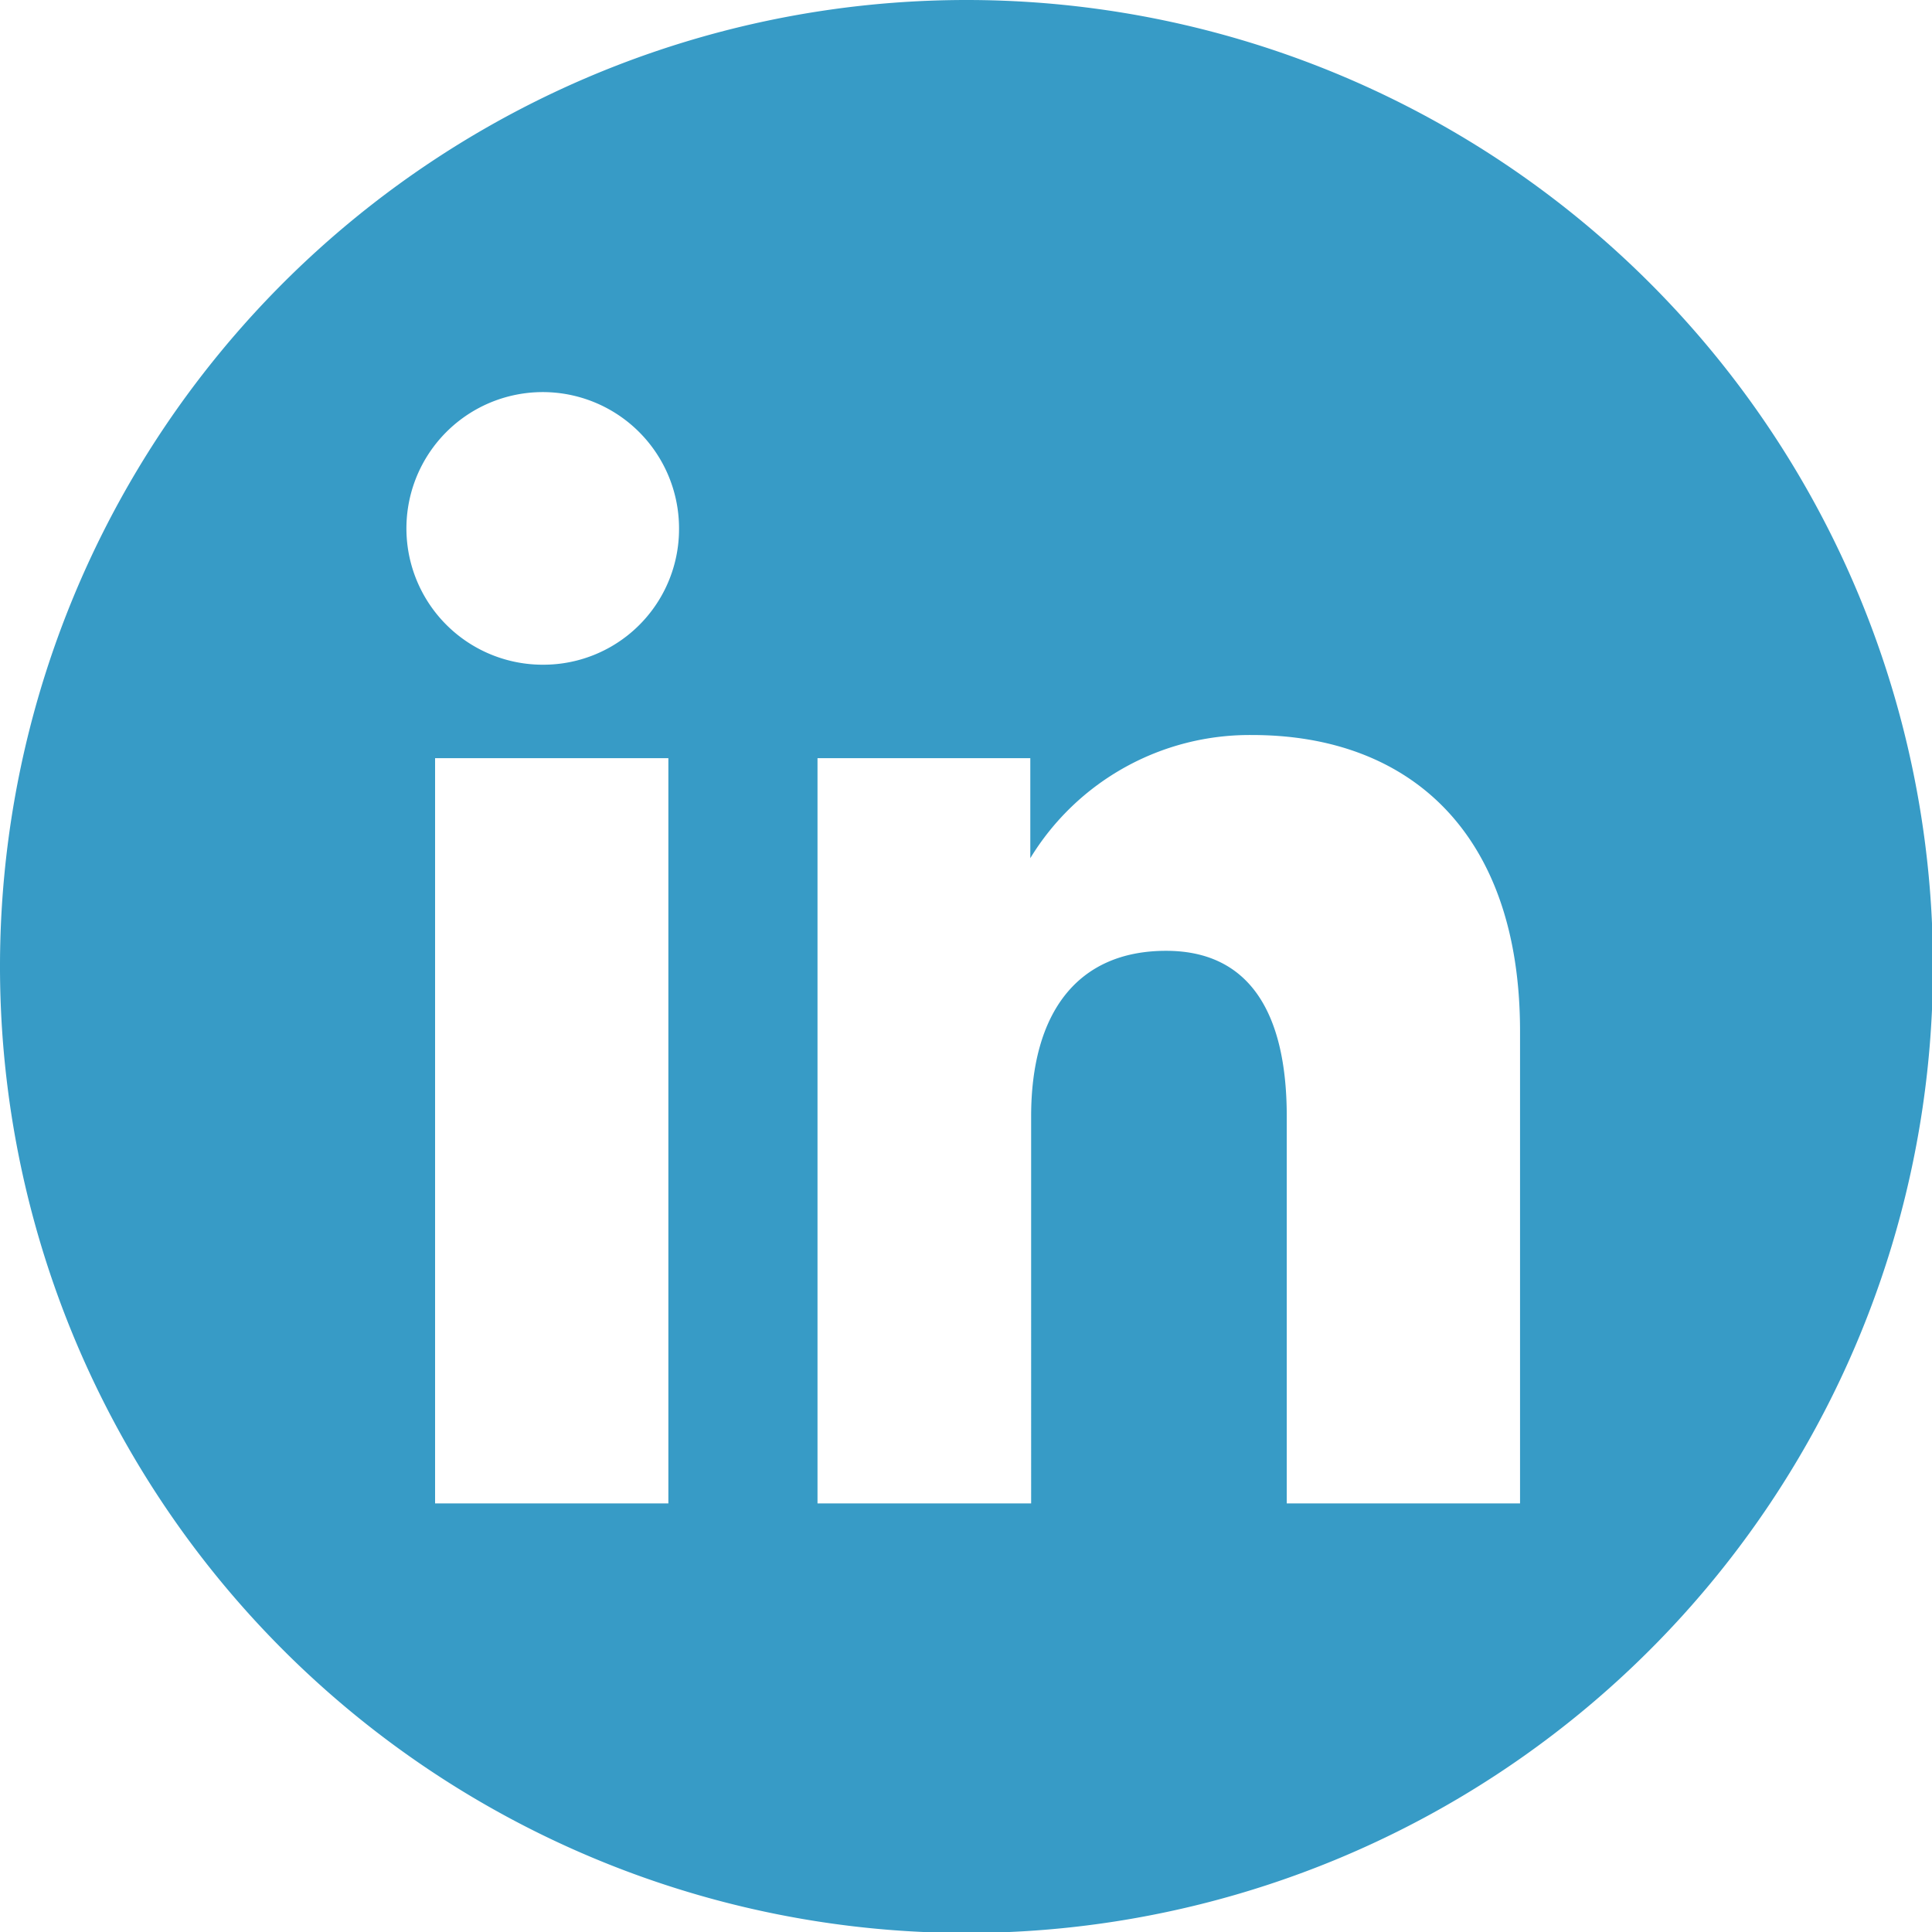 <svg width="32" height="32" viewBox="0 0 32 32" fill="none" xmlns="http://www.w3.org/2000/svg">
  <path fill="#379bc6" fill-rule="evenodd" clip-rule="evenodd" transform="scale(0.276) translate(-1, 0)" d="M59,0a58,58,0,1,0,58,58A58,58,0,0,0,59,0ZM41.11,90.22h-14V45.5H41.11ZM33.64,39.89a8.18,8.18,0,1,1,8.11-8.17A8.14,8.14,0,0,1,33.64,39.89ZM92.22,90.22h-14V67c0-6.38-2.35-9.94-7.24-9.94-5.32,0-8.1,3.71-8.1,9.94V90.22H50.06V45.5H62.83v6a15.41,15.41,0,0,1,13.32-7.39c9.37,0,16.07,5.8,16.07,17.78Z"/>
</svg>
